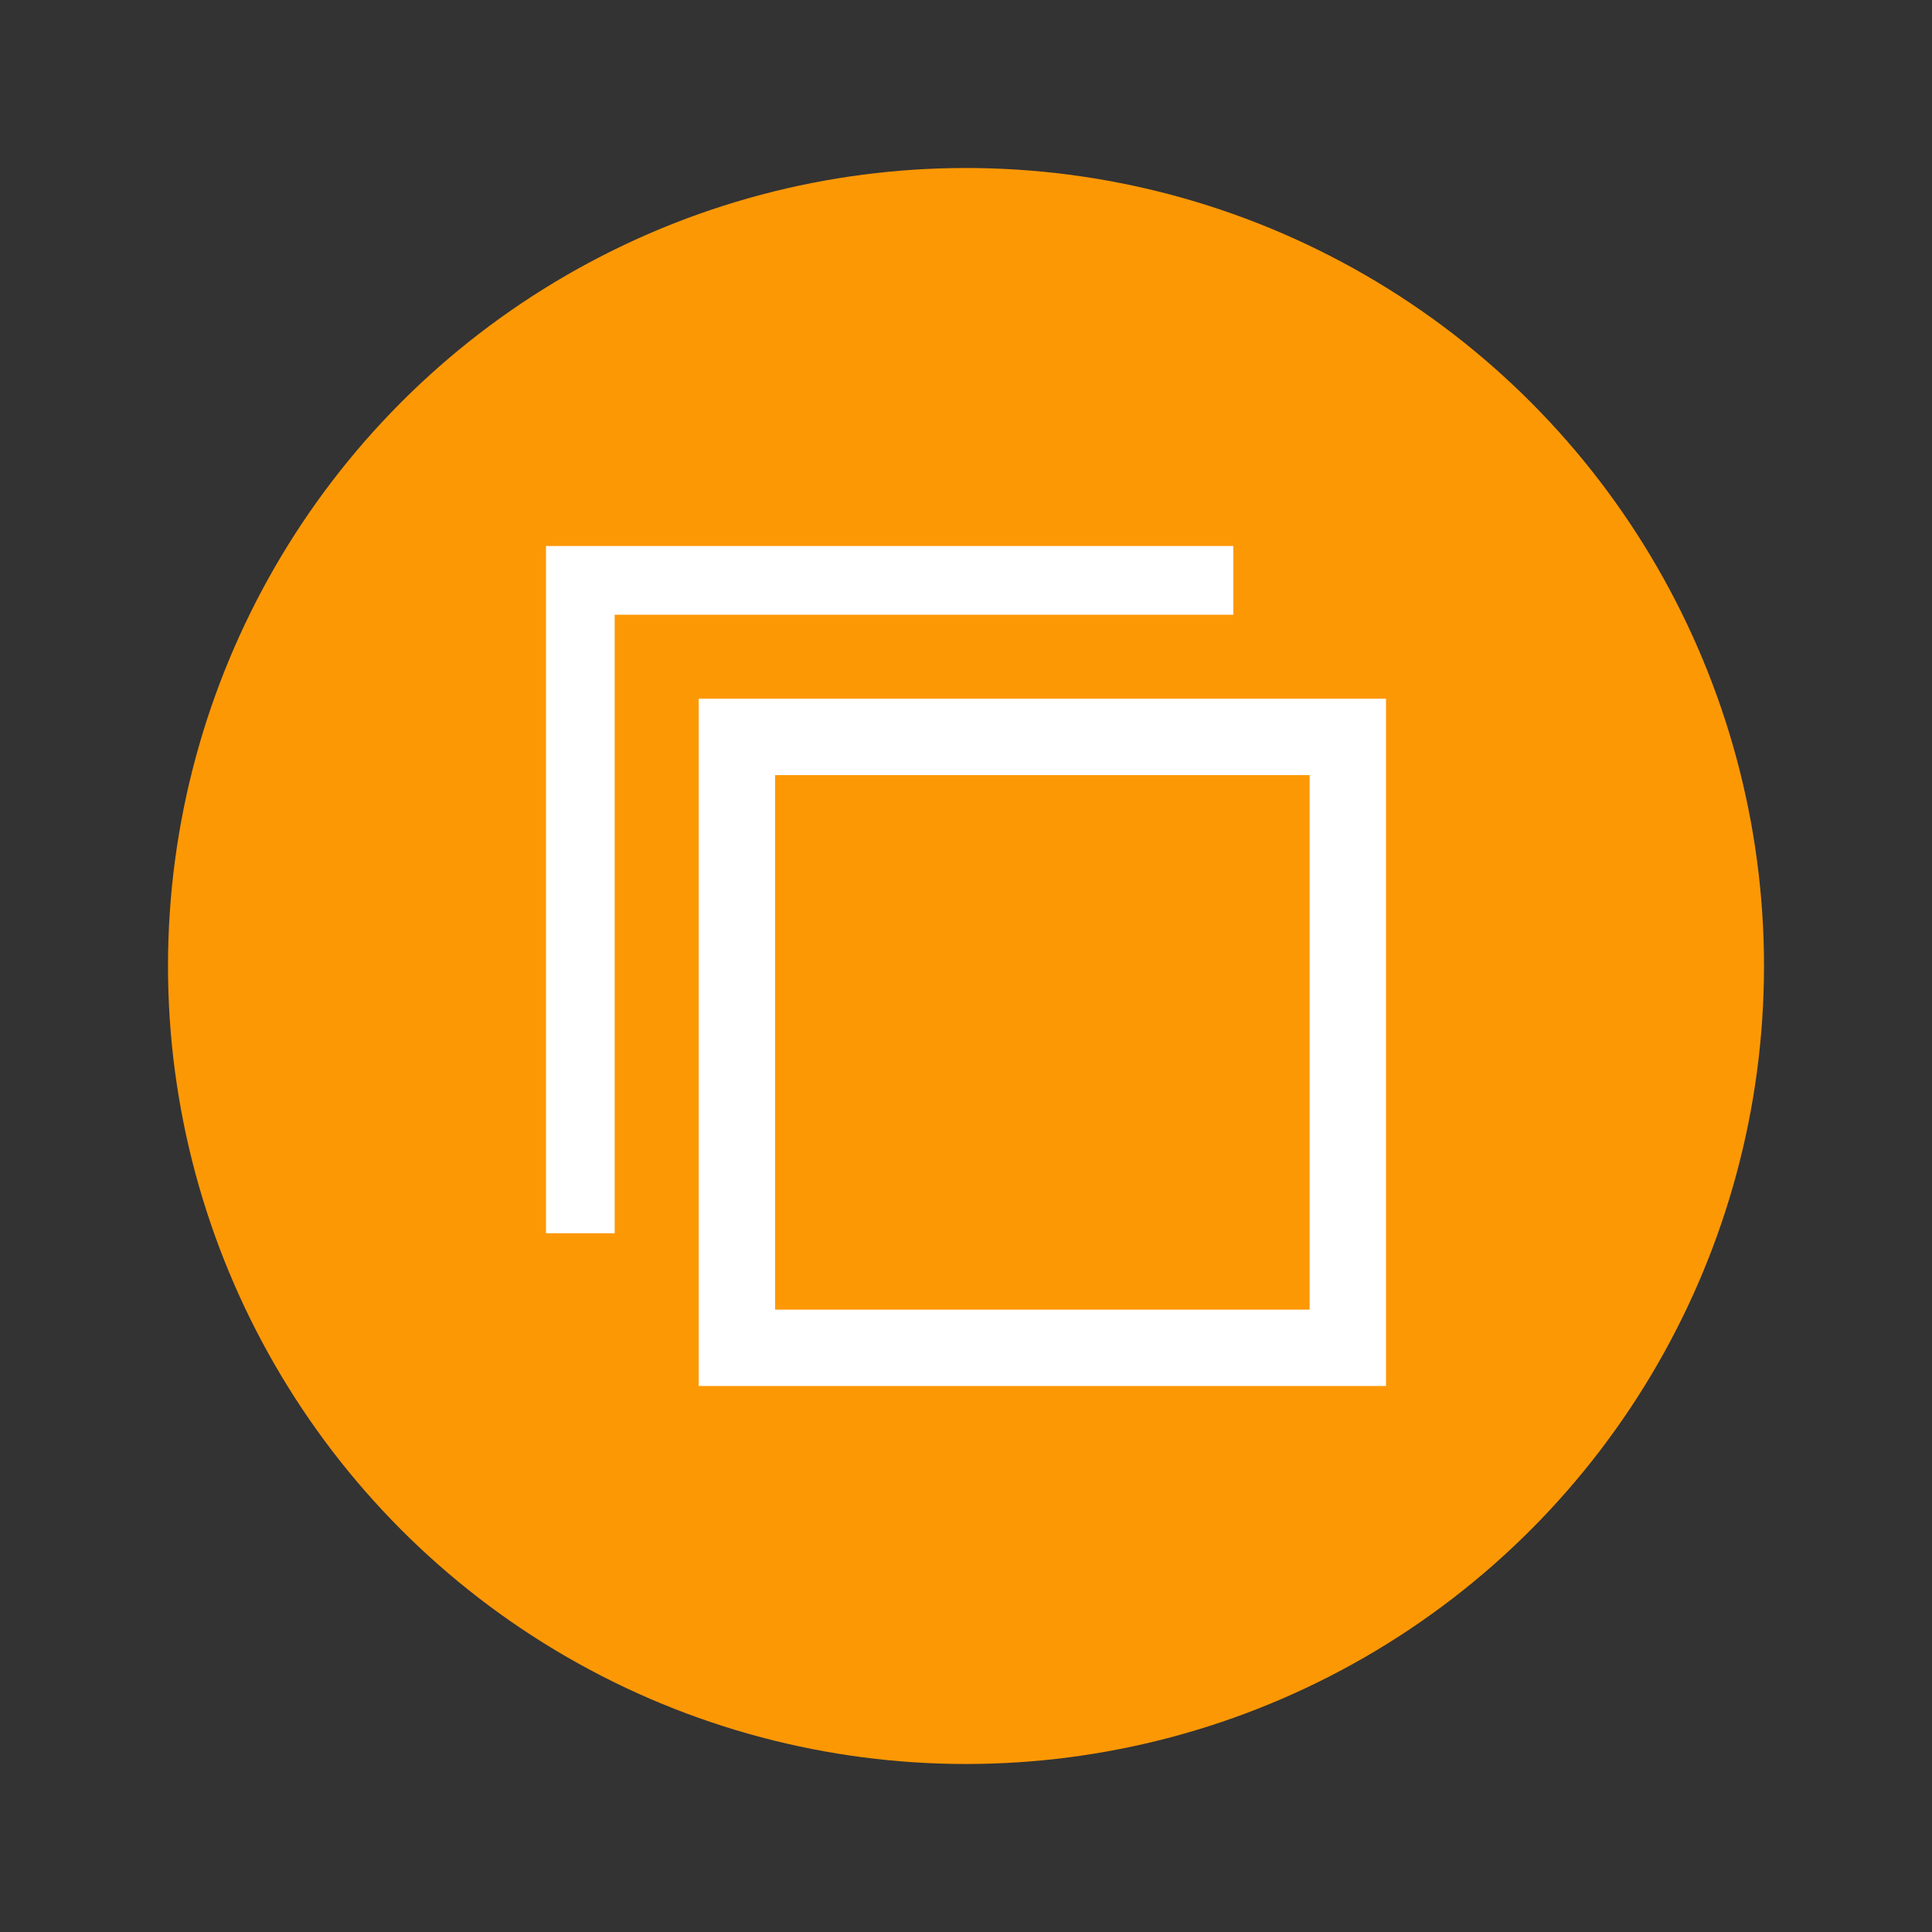 <?xml version="1.0" encoding="utf-8"?>
<!-- Generator: Adobe Illustrator 17.0.0, SVG Export Plug-In . SVG Version: 6.00 Build 0)  -->
<!DOCTYPE svg PUBLIC "-//W3C//DTD SVG 1.1//EN" "http://www.w3.org/Graphics/SVG/1.1/DTD/svg11.dtd">
<svg version="1.1" id="Layer_1" xmlns="http://www.w3.org/2000/svg" xmlns:xlink="http://www.w3.org/1999/xlink" x="0px" y="0px"
	 width="46px" height="46px" viewBox="0 0 46 46" enable-background="new 0 0 46 46" xml:space="preserve">
<rect x="0" y="0" width="46" height="46" fill="#333333" stroke="none"/>
<circle opacity="0" fill="#FD9805" cx="23" cy="23" r="23"/>
<circle fill="#FD9805" cx="23" cy="23" r="19"/>
<g transform="translate(-448, -188)">
	<g transform="translate(400, 145)">
		<g transform="translate(48, 43)">
			<path fill="#FFFFFF" d="M29.364,13v1.636H14.636v14.727H13V13H29.364z M31.182,18.455H18.455v12.727h12.727
				V18.455z M33,33H16.636V16.636H33V33z"/>
		</g>
	</g>
</g>
</svg>
